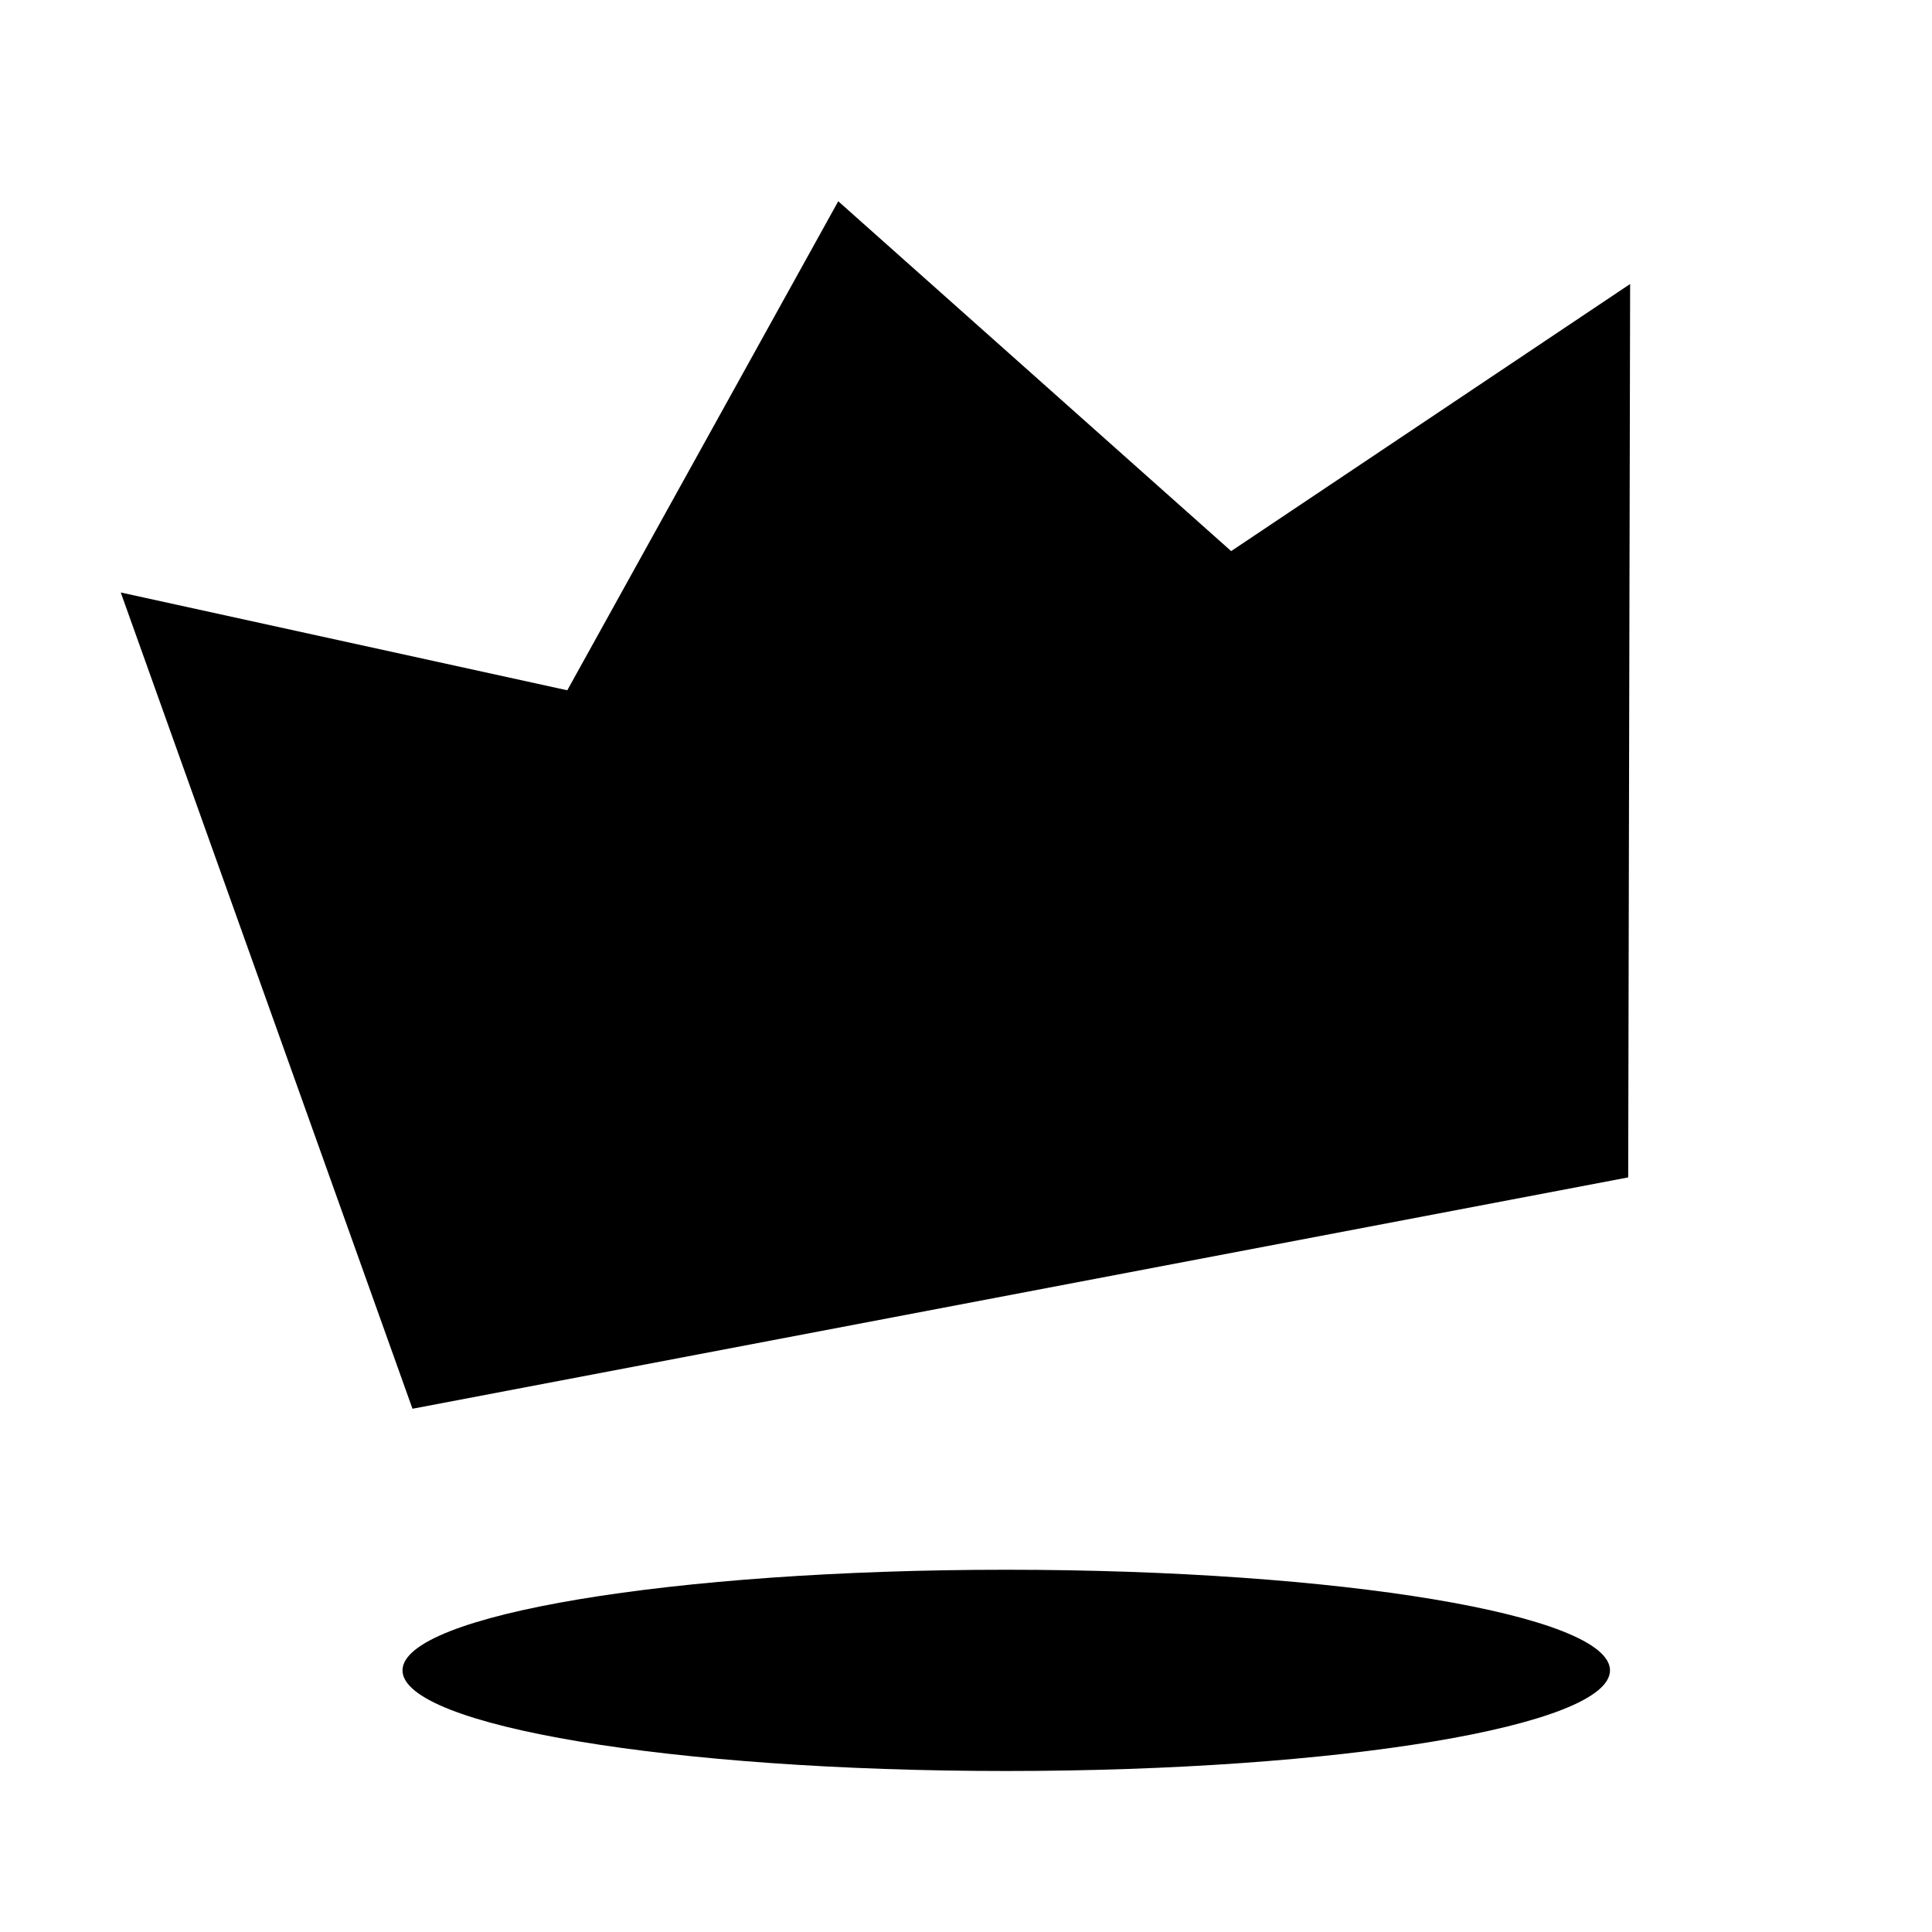 <svg  viewBox="0 0 24 24" fill="none" xmlns="http://www.w3.org/2000/svg">
    <path fill="currentColor" d="M7.047 8.575 1.5 7.36 5.124 17.5l15.102-2.874.024-11.098-4.956 3.318L10.413 2.5 7.047 8.575ZM12.5 22c4.142 0 7.5-.56 7.5-1.25s-3.358-1.25-7.5-1.25c-4.142 0-7.5.56-7.5 1.25S8.358 22 12.5 22Z"/>
</svg>
